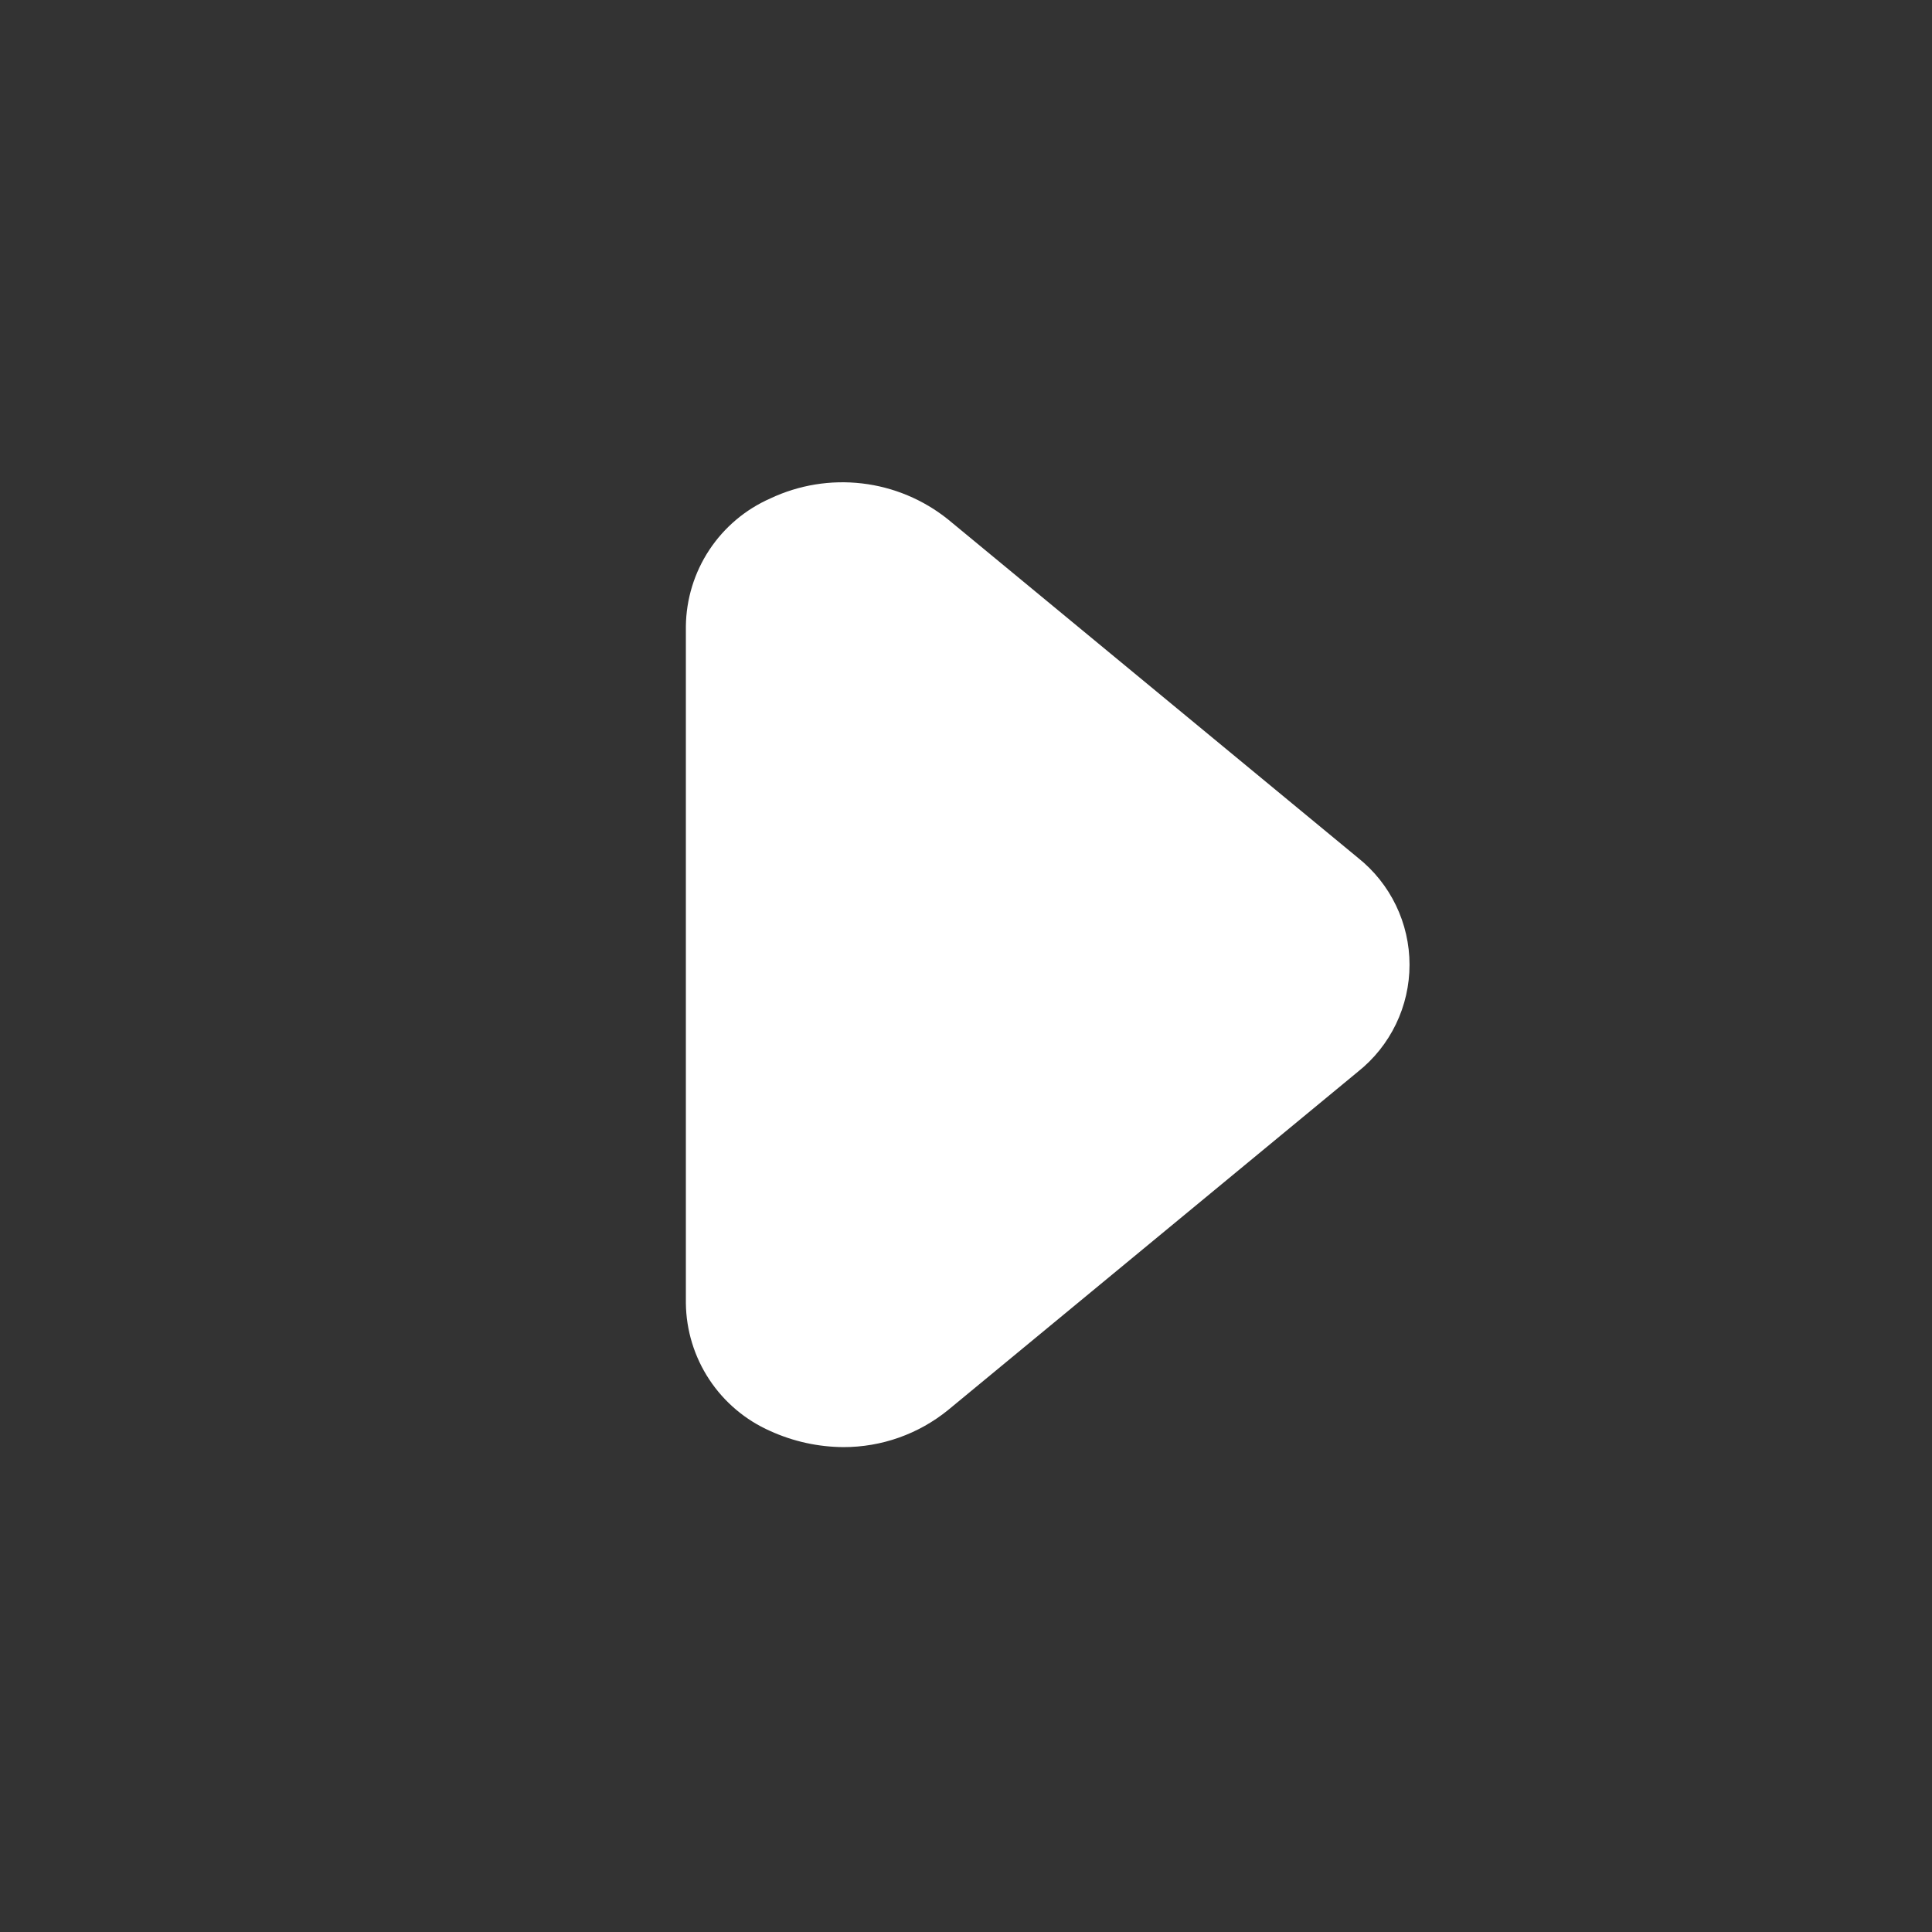 <svg width="169" height="169" viewBox="0 0 169 169" fill="none" xmlns="http://www.w3.org/2000/svg">
<rect x="0" y="0" width="169" height="169" fill="#333333" stroke="none"/>
<g clip-path="url(#clip0_76_535)">
<path d="M73.78 126.585C71.572 126.572 69.391 126.093 67.381 125.179C65.206 124.22 63.354 122.656 62.044 120.673C60.735 118.691 60.024 116.373 59.996 113.997V54.783C60.024 52.407 60.735 50.089 62.044 48.107C63.354 46.124 65.206 44.56 67.381 43.602C69.882 42.42 72.666 41.965 75.414 42.288C78.161 42.611 80.763 43.7 82.922 45.43L118.788 75.037C120.195 76.156 121.33 77.579 122.111 79.198C122.892 80.818 123.297 82.592 123.297 84.39C123.297 86.188 122.892 87.962 122.111 89.582C121.33 91.201 120.195 92.624 118.788 93.743L82.922 123.35C80.337 125.447 77.109 126.589 73.78 126.585Z" fill="#FFF"/>
</g>
<defs>
<clipPath id="clip0_76_535">
<rect width="168.78" height="168.78" fill="white" transform="translate(0.22)"/>
</clipPath>
</defs>
</svg>
